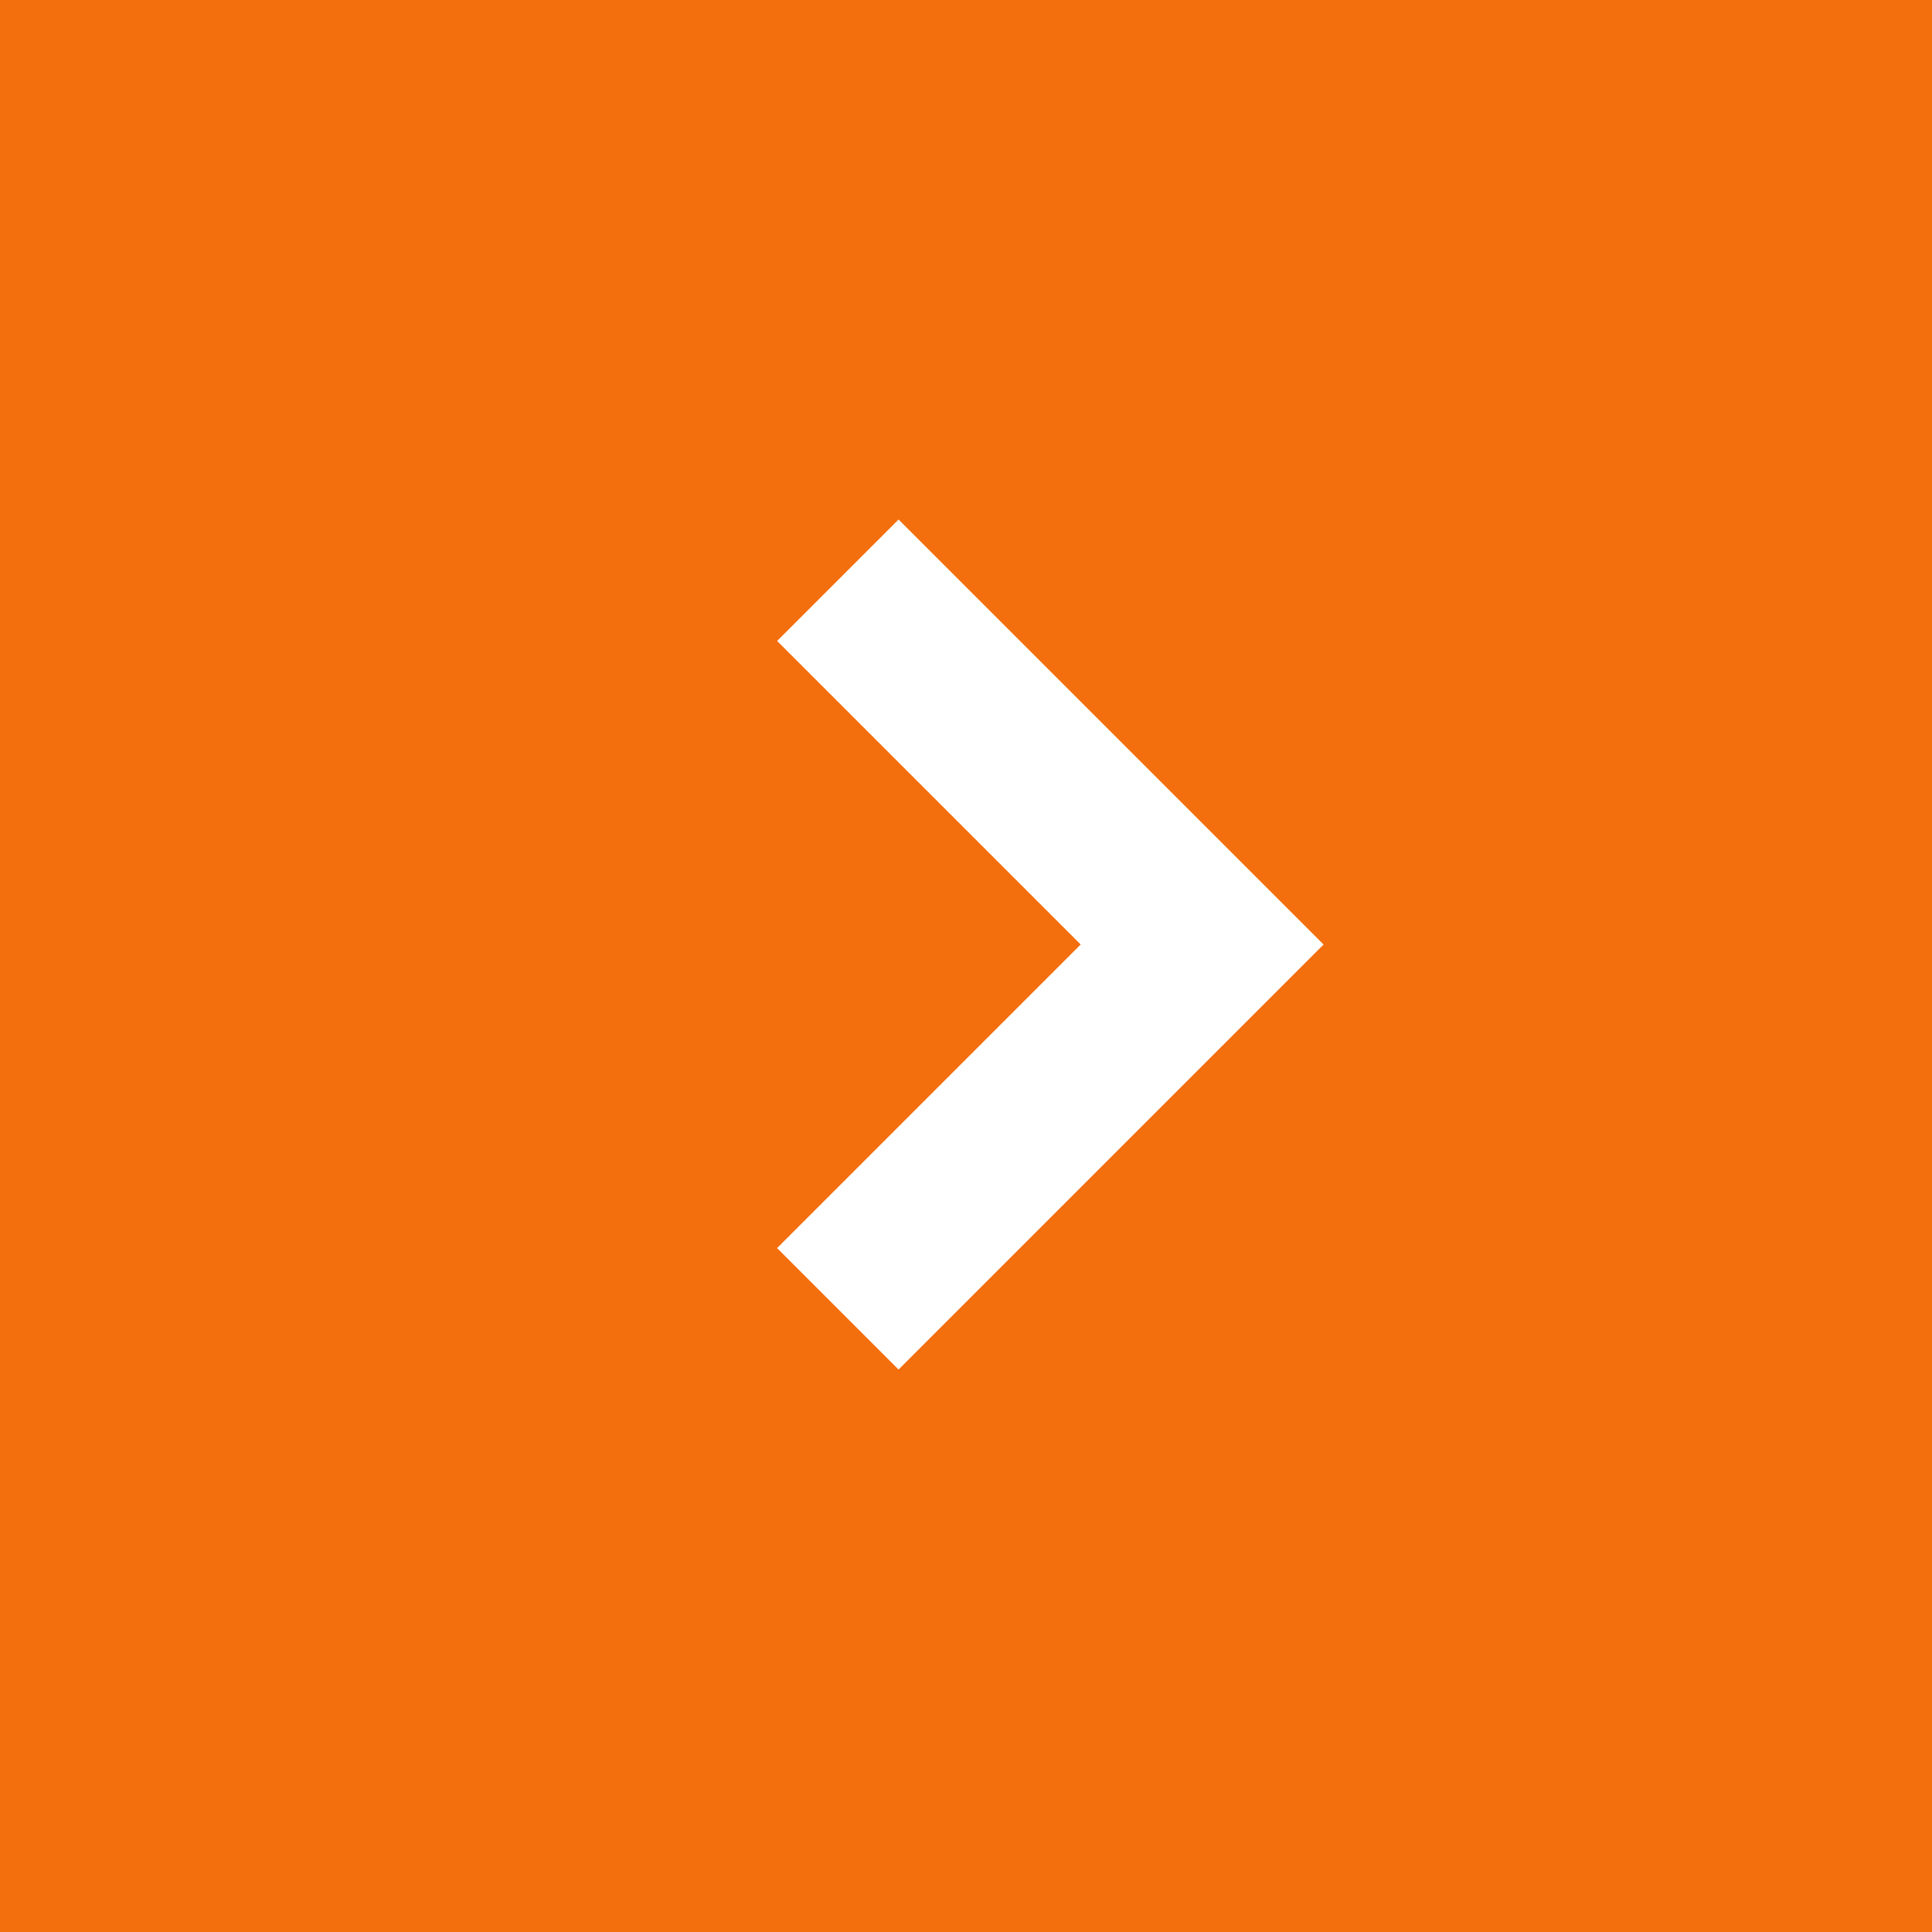 <svg width="45" height="45" viewBox="0 0 45 45" fill="none" xmlns="http://www.w3.org/2000/svg">
<rect width="45" height="45" fill="#F36E0D"/>
<path d="M19.515 13.515L28 22L19.515 30.485" stroke="white" stroke-width="4"/>
</svg>
